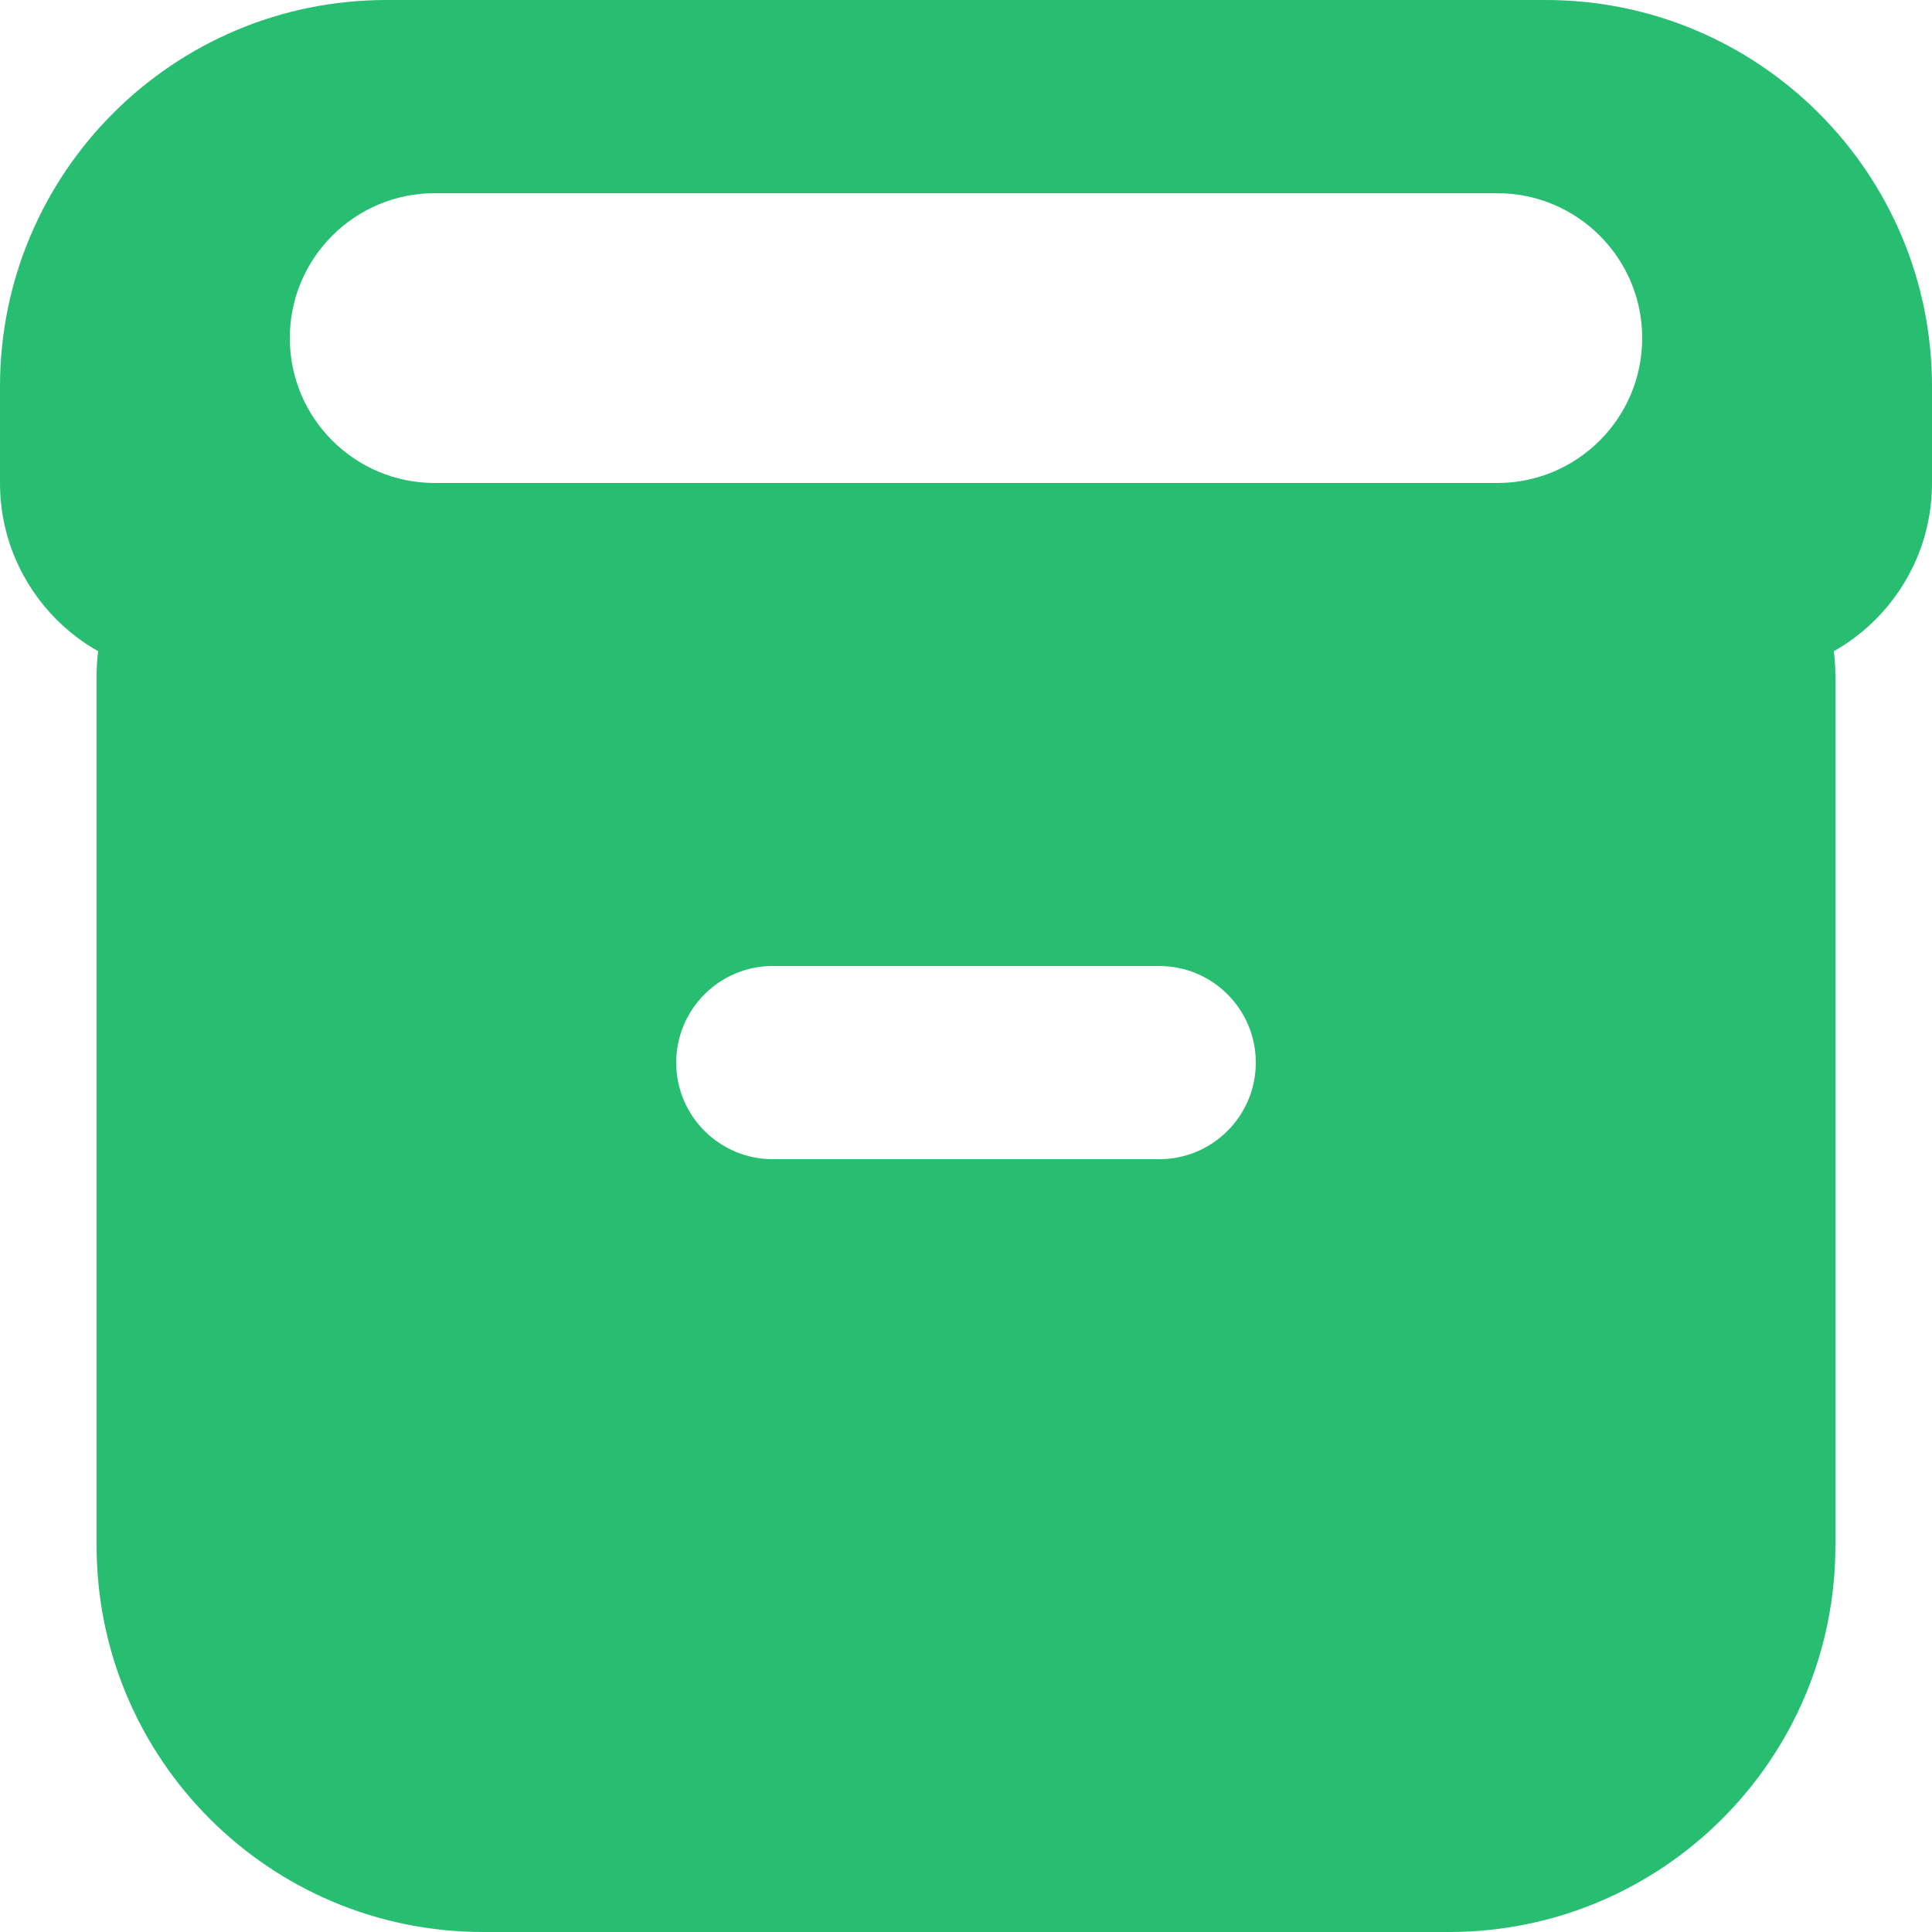 <svg width="20" height="20" viewBox="0 0 20 20" fill="none" xmlns="http://www.w3.org/2000/svg">
<path fill-rule="evenodd" clip-rule="evenodd" d="M3 5C1.895 5 1 5.895 1 7V16C1 18.209 2.791 20 5 20H15C17.209 20 19 18.209 19 16V7C19 5.895 18.105 5 17 5H3ZM8 10C7.448 10 7 10.448 7 11C7 11.552 7.448 12 8 12H12C12.552 12 13 11.552 13 11C13 10.448 12.552 10 12 10H8Z" fill="#28BE72"/>
<path fill-rule="evenodd" clip-rule="evenodd" d="M4 0C1.791 0 0 1.791 0 4V5C0 6.105 0.895 7 2 7H18C19.105 7 20 6.105 20 5V4C20 1.791 18.209 0 16 0H4ZM4.5 2C3.672 2 3 2.672 3 3.5C3 4.328 3.672 5 4.5 5H15.5C16.328 5 17 4.328 17 3.5C17 2.672 16.328 2 15.5 2H4.5Z" fill="#28BE72"/>
</svg>
